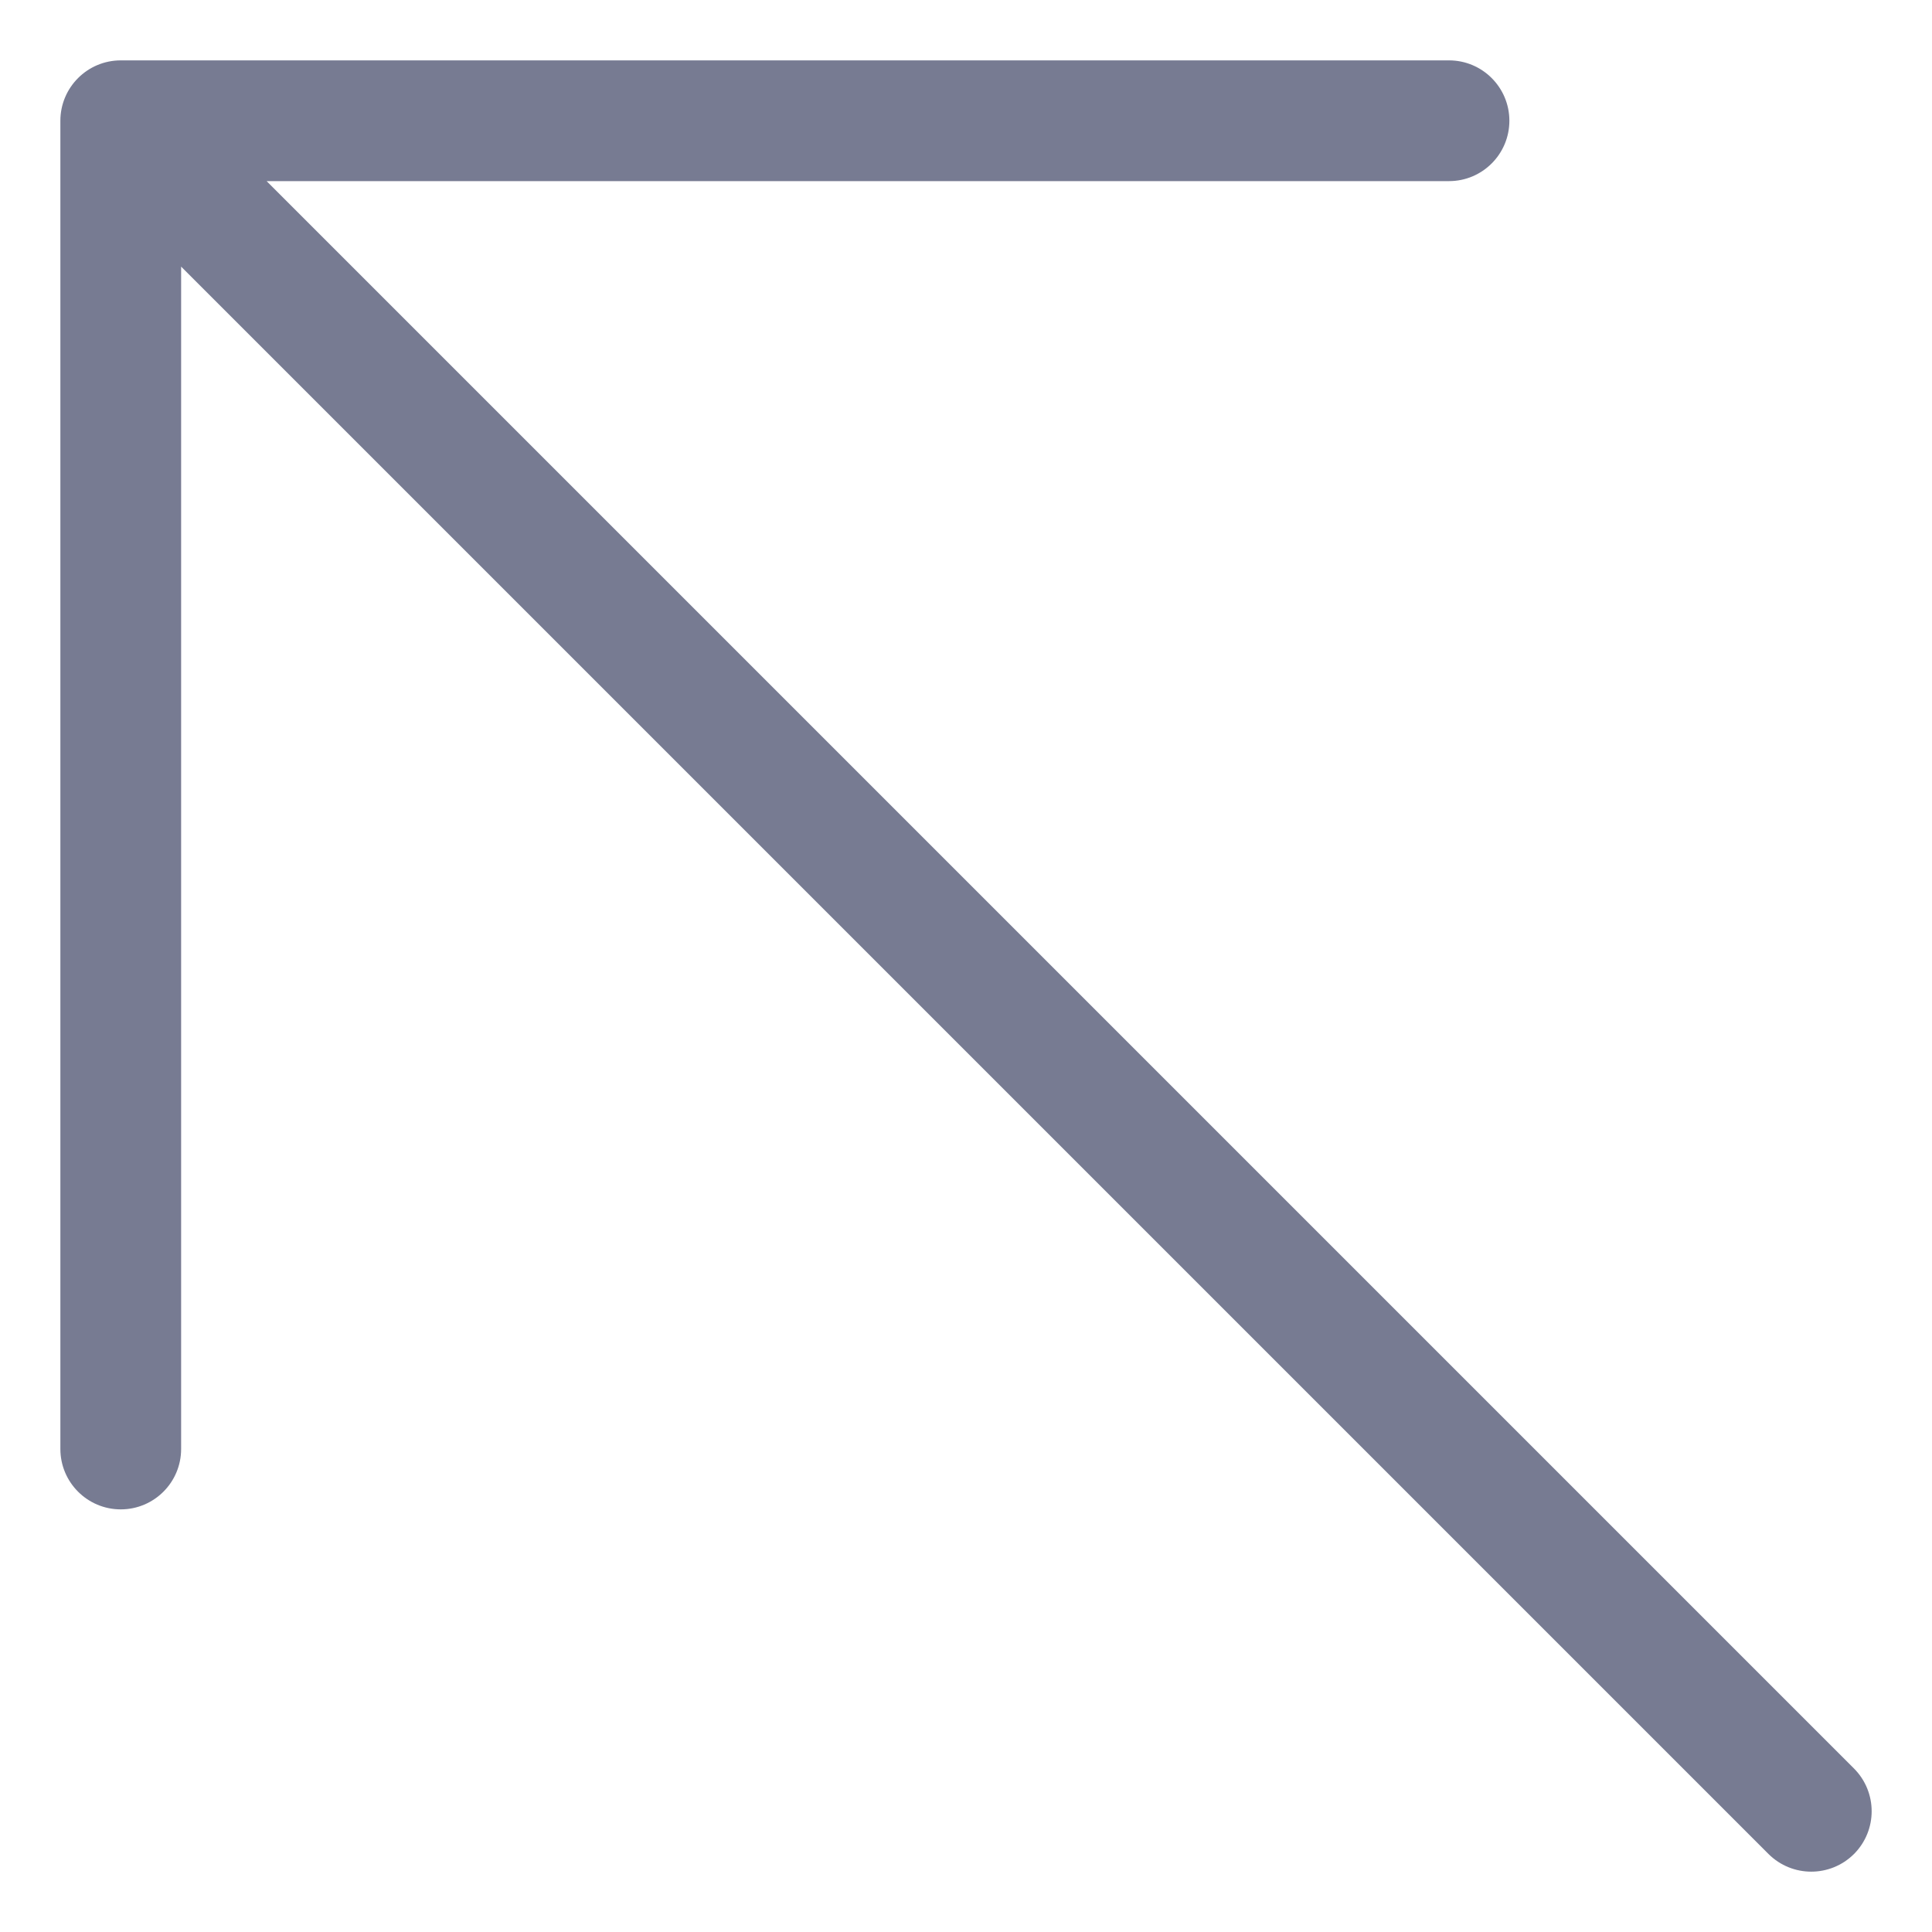 <svg width="16" height="16" viewBox="0 0 16 16" fill="none" xmlns="http://www.w3.org/2000/svg">
<path d="M1 1H0.5C0.5 0.724 0.724 0.5 1 0.5V1ZM15.354 14.646C15.549 14.842 15.549 15.158 15.354 15.354C15.158 15.549 14.842 15.549 14.646 15.354L15.354 14.646ZM1.5 12C1.5 12.276 1.276 12.5 1 12.5C0.724 12.5 0.5 12.276 0.5 12H1.5ZM12 0.5C12.276 0.5 12.5 0.724 12.5 1C12.5 1.276 12.276 1.5 12 1.5V0.5ZM1.354 0.646L15.354 14.646L14.646 15.354L0.646 1.354L1.354 0.646ZM1.5 1V12H0.5V1H1.5ZM1 0.5H12V1.5H1V0.5Z" fill="#777B92"/>
</svg>
